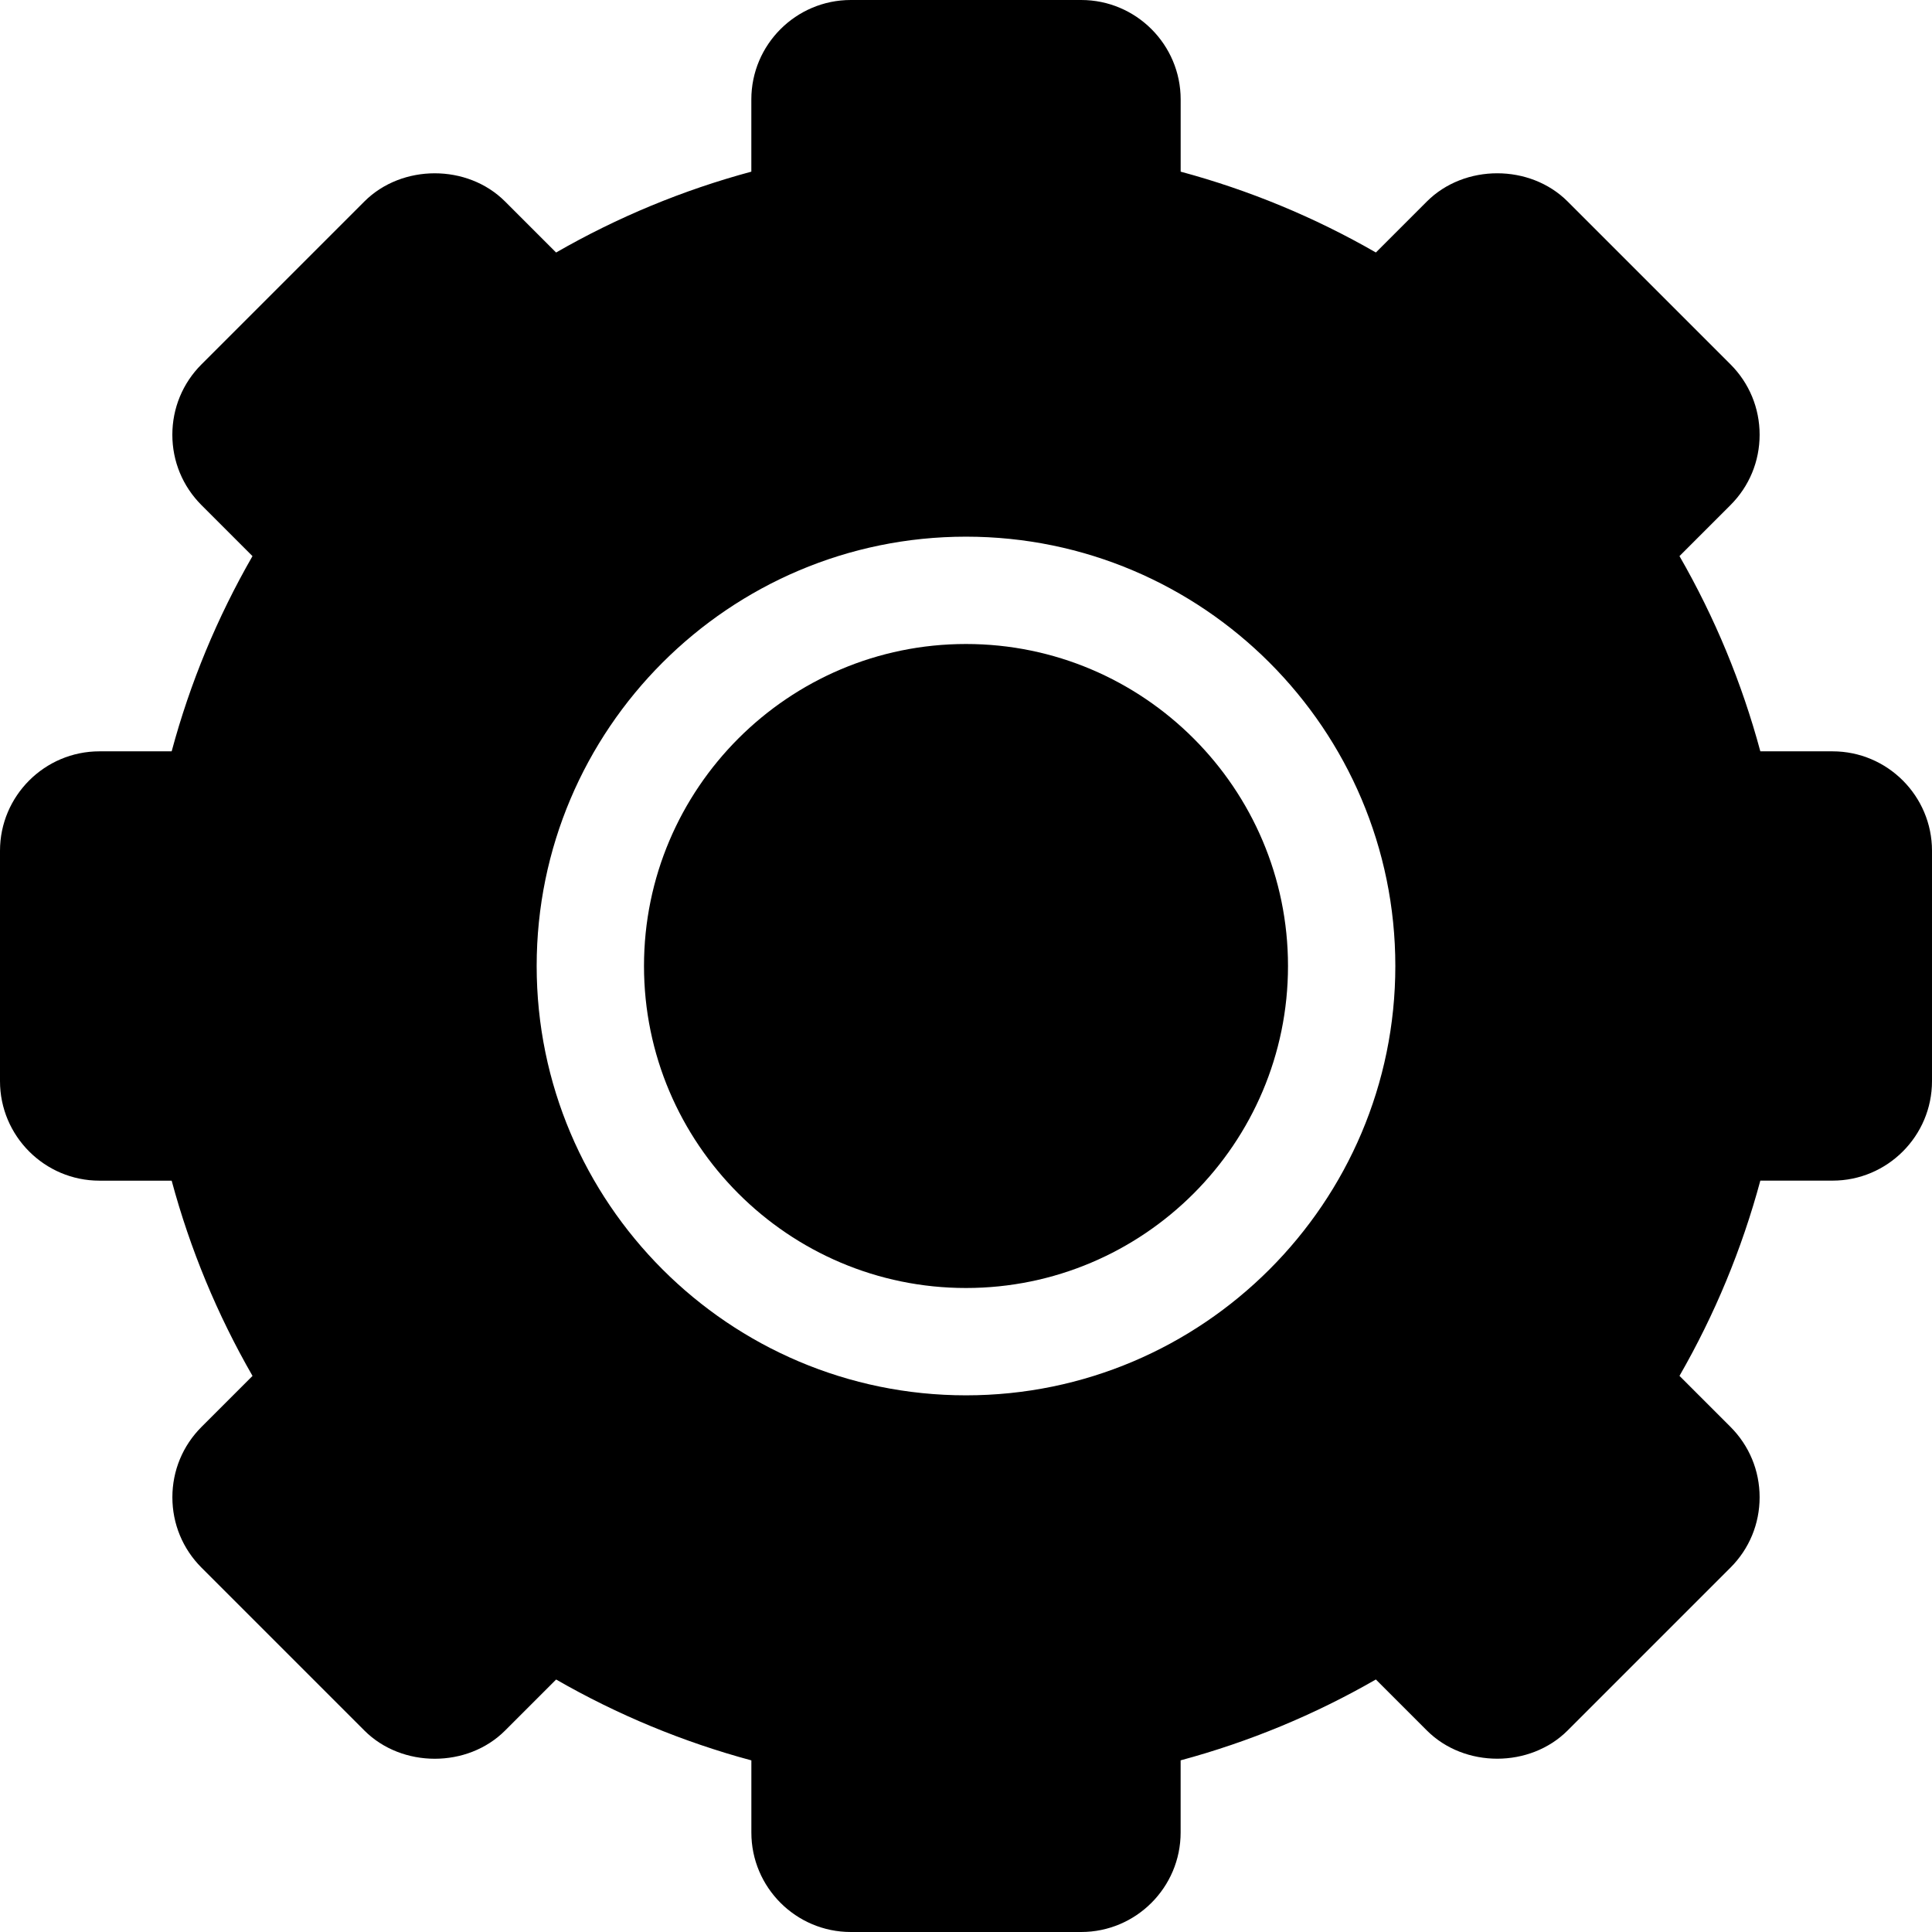 <?xml version="1.0" encoding="iso-8859-1"?>
<!-- Generator: Adobe Illustrator 19.0.0, SVG Export Plug-In . SVG Version: 6.00 Build 0)  -->
<svg version="1.1" id="Capa_1" xmlns="http://www.w3.org/2000/svg" xmlns:xlink="http://www.w3.org/1999/xlink" x="0px" y="0px"
	 viewBox="0 0 54 54" style="enable-background:new 0 0 54 54;" xml:space="preserve">
<g>
	<path d="M27,18c-4.962,0-9,4.038-9,9s4.038,9,9,9s9-4.038,9-9S31.962,18,27,18z"/>
	<path d="M51.22,21h-2.018c-0.515-1.911-1.272-3.74-2.26-5.457l1.426-1.426c0.525-0.525,0.814-1.224,0.814-1.966
		c0-0.743-0.289-1.441-0.814-1.967l-4.553-4.553c-1.05-1.049-2.881-1.051-3.933,0l-1.426,1.426C36.74,6.07,34.911,5.313,33,4.798
		V2.78C33,1.247,31.753,0,30.22,0H23.78C22.247,0,21,1.247,21,2.78v2.018c-1.911,0.515-3.74,1.272-5.457,2.26l-1.426-1.426
		c-1.051-1.052-2.883-1.05-3.933,0l-4.553,4.553c-0.525,0.525-0.814,1.224-0.814,1.967c0,0.742,0.289,1.44,0.814,1.966l1.426,1.426
		C6.07,17.26,5.312,19.089,4.798,21H2.78C1.247,21,0,22.247,0,23.78v6.438C0,31.752,1.247,33,2.78,33h2.018
		c0.515,1.911,1.272,3.74,2.26,5.457l-1.426,1.426c-0.525,0.525-0.814,1.224-0.814,1.966c0,0.743,0.289,1.441,0.814,1.967
		l4.553,4.553c1.05,1.051,2.882,1.052,3.933,0l1.426-1.426c1.717,0.987,3.546,1.745,5.457,2.26v2.017C21,52.752,22.247,54,23.78,54
		h6.439c1.533,0,2.78-1.248,2.78-2.781v-2.017c1.911-0.515,3.74-1.272,5.457-2.26l1.426,1.426c1.052,1.052,2.882,1.05,3.933,0
		l4.553-4.553c0.525-0.525,0.814-1.224,0.814-1.967c0-0.742-0.289-1.44-0.814-1.966l-1.426-1.426
		c0.987-1.717,1.745-3.546,2.26-5.457h2.018c1.533,0,2.78-1.248,2.78-2.781V23.78C54,22.247,52.753,21,51.22,21z M39,27
		c0,6.617-5.383,12-12,12s-12-5.383-12-12s5.383-12,12-12S39,20.383,39,27z"/>
</g>
<g>
</g>
<g>
</g>
<g>
</g>
<g>
</g>
<g>
</g>
<g>
</g>
<g>
</g>
<g>
</g>
<g>
</g>
<g>
</g>
<g>
</g>
<g>
</g>
<g>
</g>
<g>
</g>
<g>
</g>
</svg>
